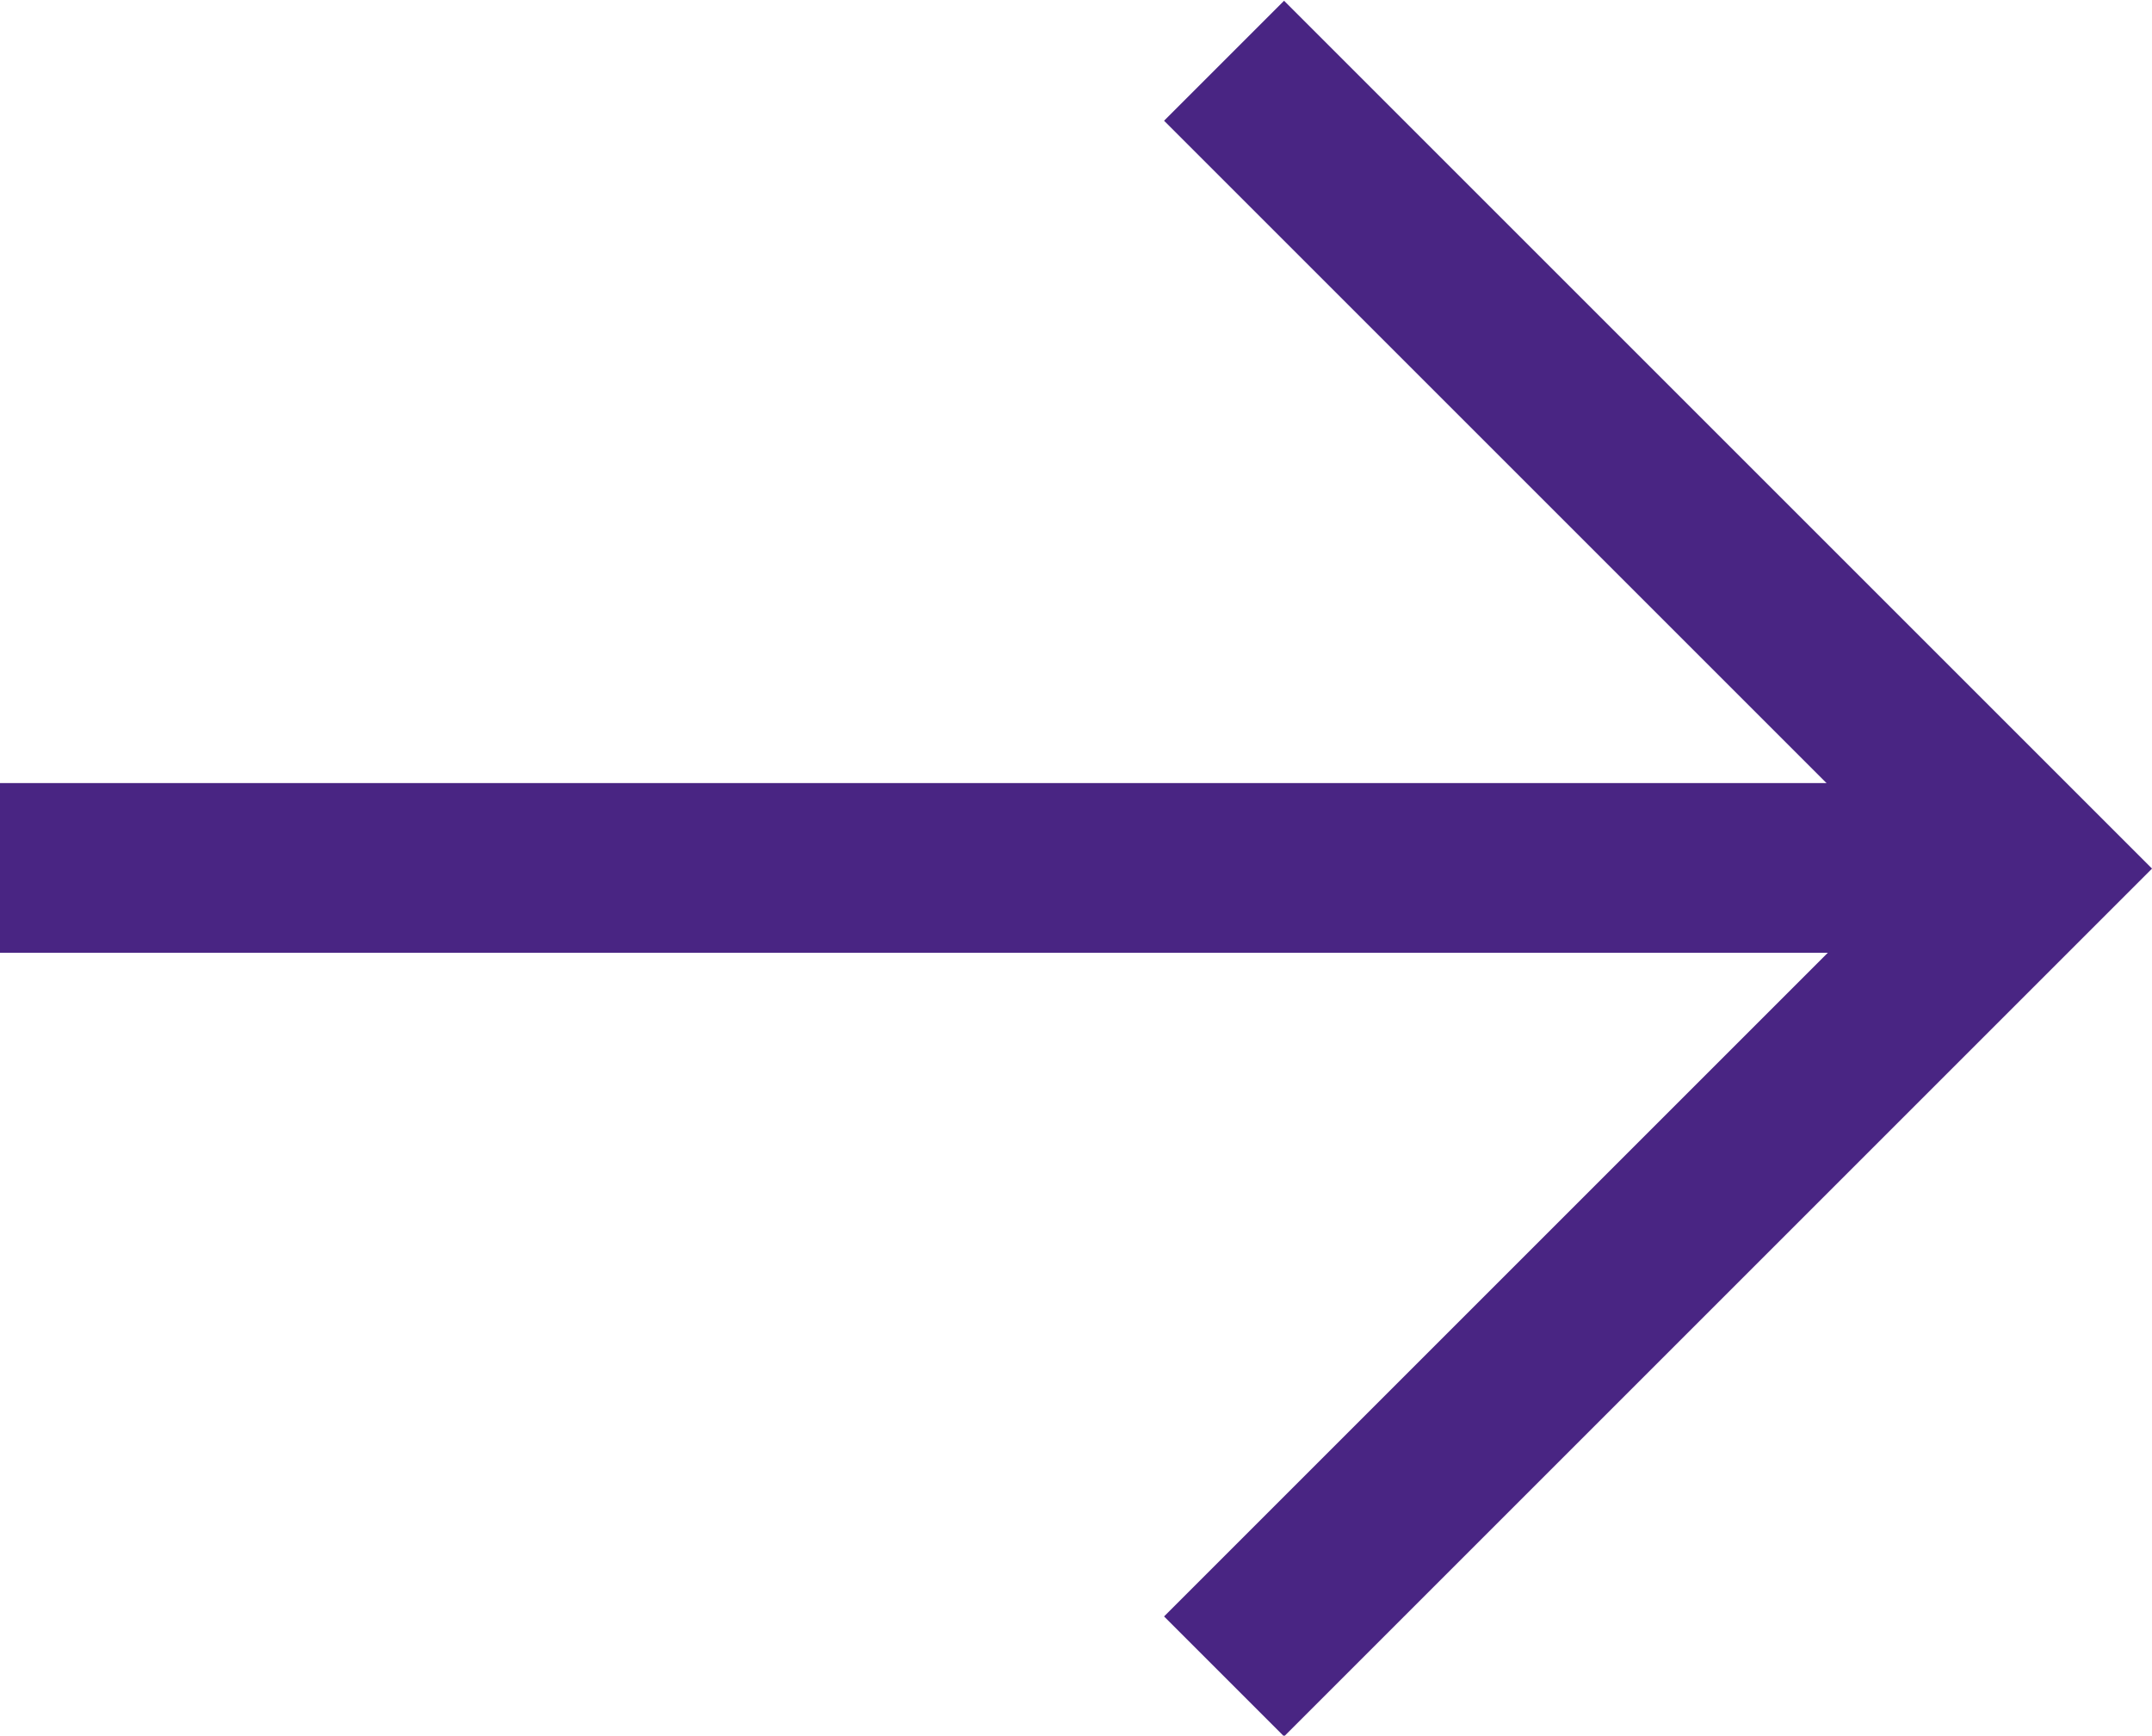 <svg xmlns="http://www.w3.org/2000/svg" width="12.681" height="10.229" viewBox="0 0 12.681 10.229">
  <g id="Group_8" data-name="Group 8" transform="translate(-432.5 -1015.385)">
    <path id="Path_480" data-name="Path 480" d="M422.713,1013.9l4.761,4.761-4.761,4.761" transform="translate(17 1.843)" fill="none" stroke="#492583" stroke-width="1"/>
    <line id="Line_1" data-name="Line 1" x2="12" transform="translate(432.5 1020.5)" fill="none" stroke="#492583" stroke-width="1"/>
  </g>
</svg>
